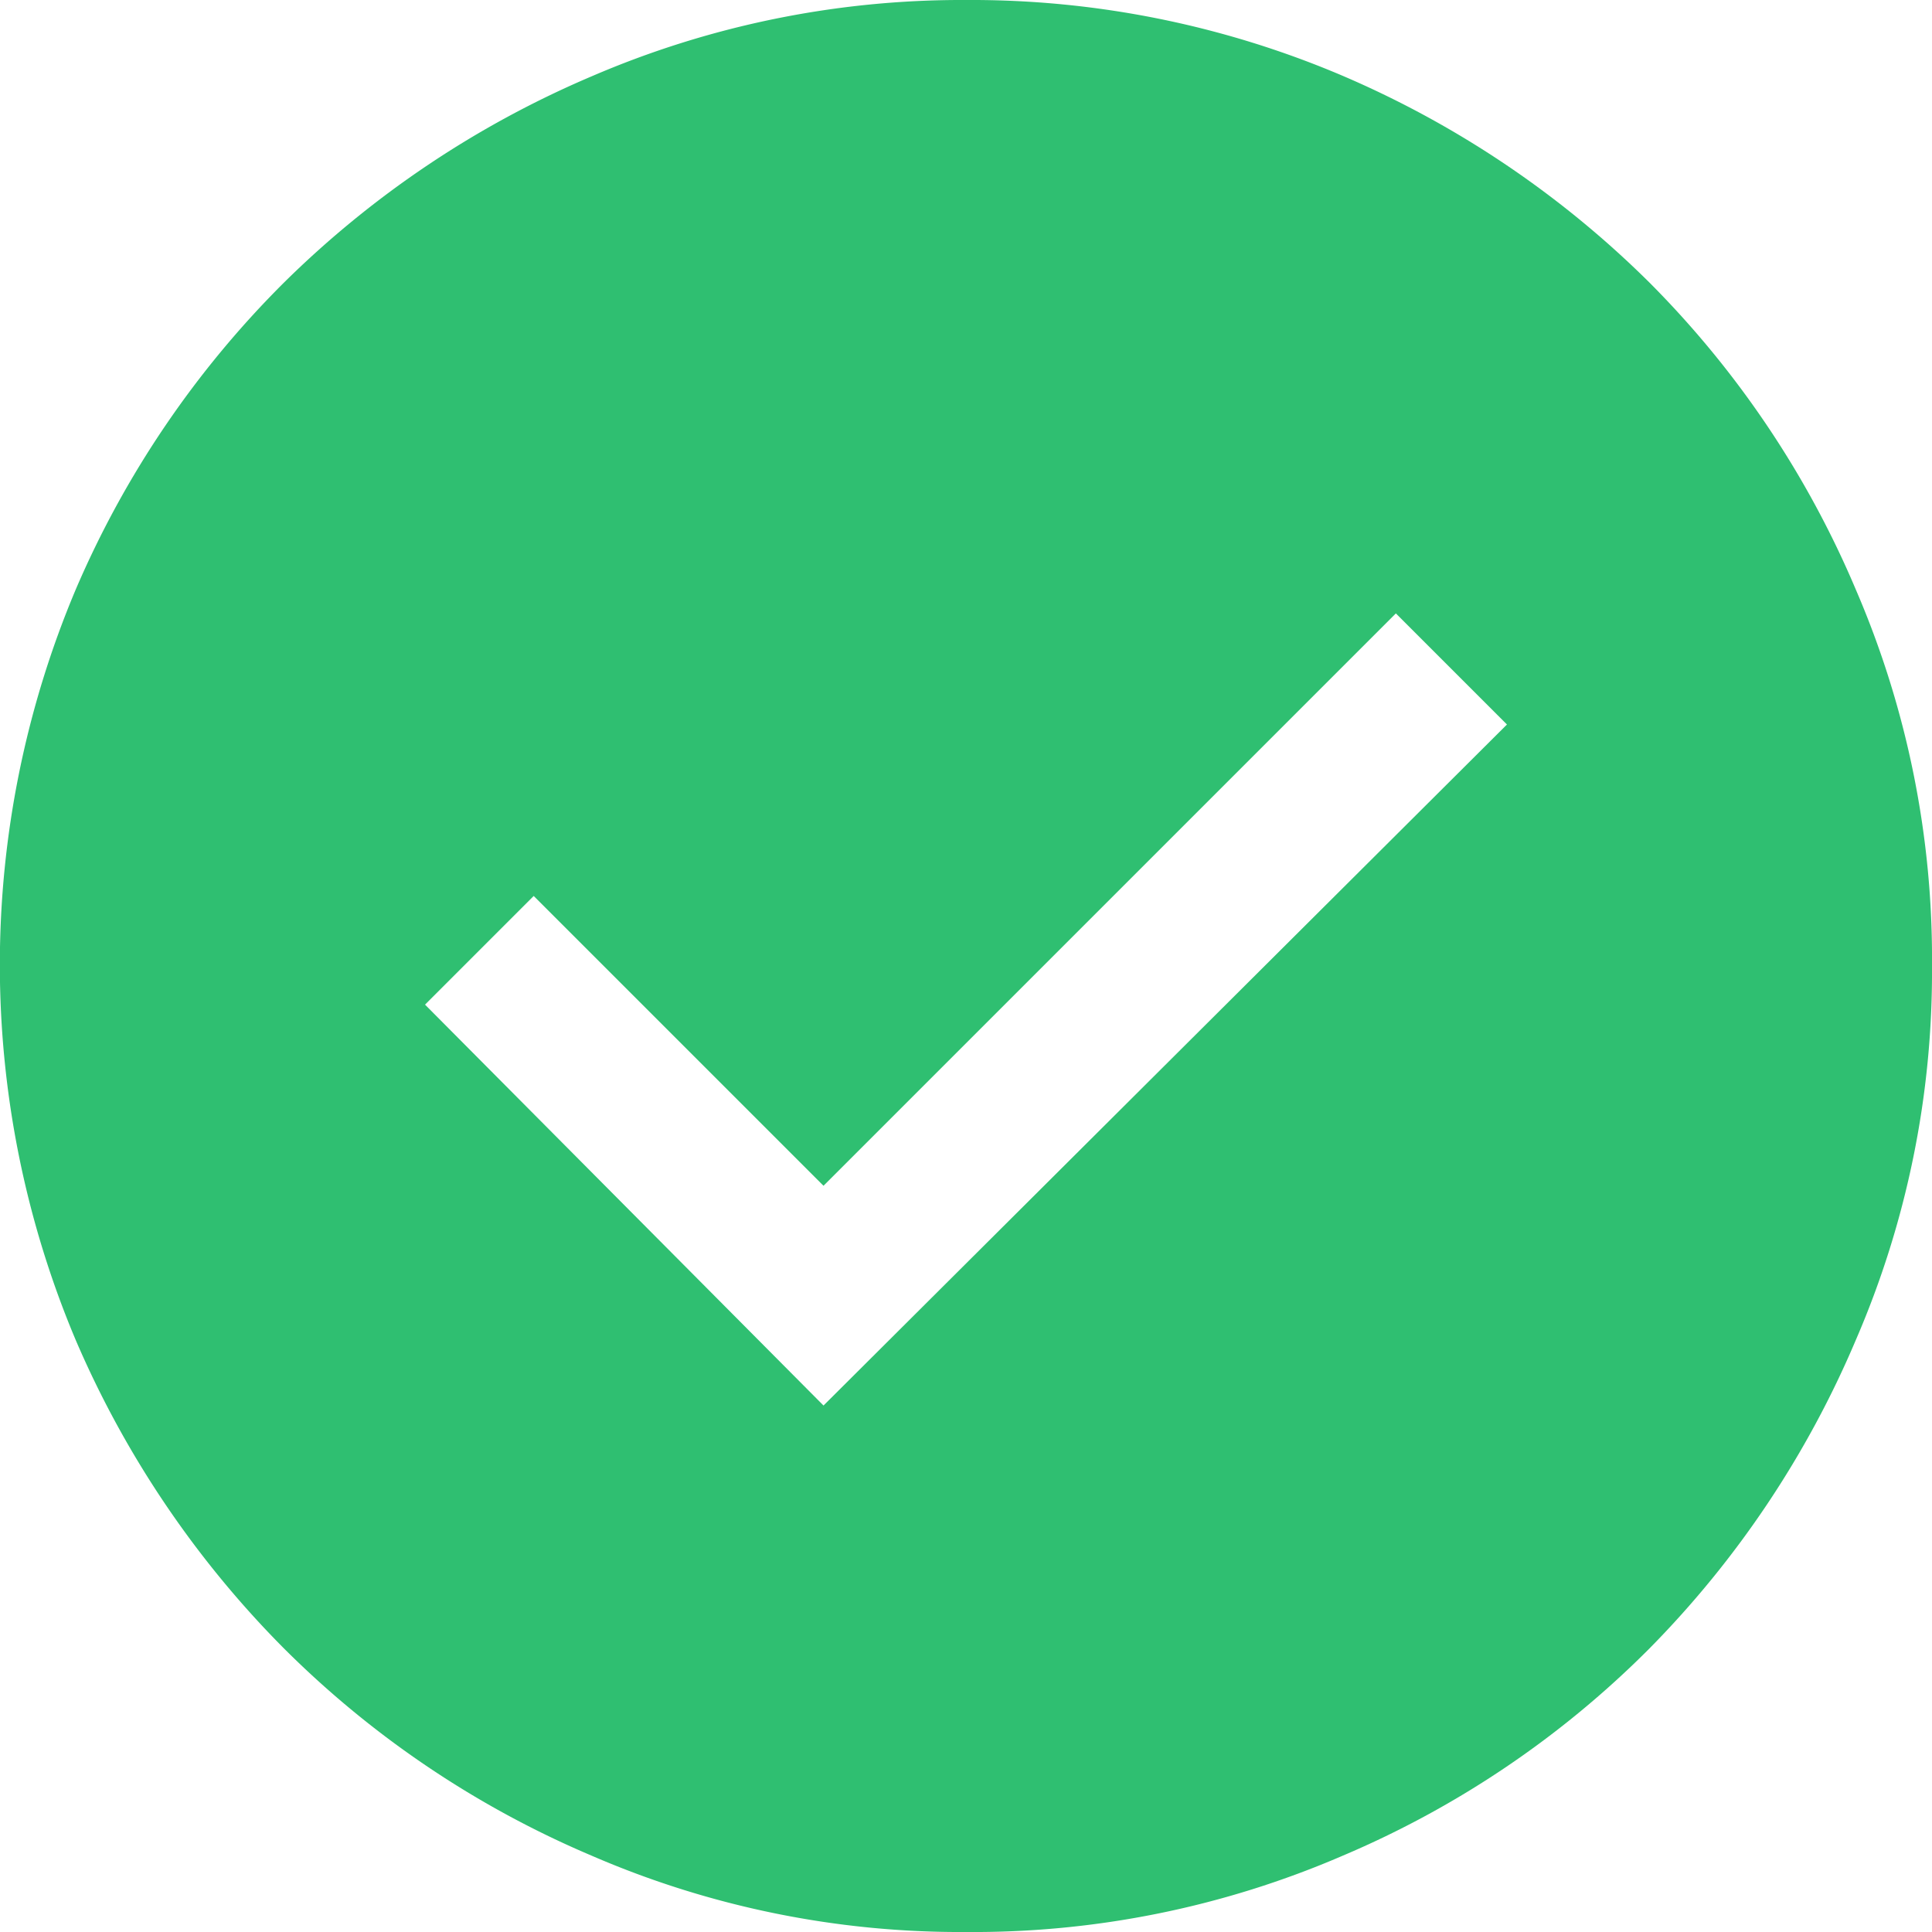 <svg xmlns="http://www.w3.org/2000/svg" viewBox="0 0 40 40"><defs><style>.cls-1{fill:#2fbf71;}</style></defs><title>Ресурс 1</title><g id="Слой_2" data-name="Слой 2"><g id="Слой_1-2" data-name="Слой 1"><path class="cls-1" d="M17.05,29.1,31.2,15,28.9,12.7,17.05,24.55l-6-6L8.8,20.8ZM20,40a19.19,19.19,0,0,1-7.75-1.58,20.14,20.14,0,0,1-6.37-4.29,20.53,20.53,0,0,1-4.31-6.38,20,20,0,0,1,0-15.55A20.16,20.16,0,0,1,5.88,5.85a20.43,20.43,0,0,1,6.37-4.27A19.36,19.36,0,0,1,20,0a19.62,19.62,0,0,1,7.8,1.57,20.42,20.42,0,0,1,6.35,4.28,20.05,20.05,0,0,1,4.27,6.35A19.29,19.29,0,0,1,40,20a19.19,19.19,0,0,1-1.58,7.75,20.42,20.42,0,0,1-4.27,6.38,19.94,19.94,0,0,1-6.35,4.29A19.29,19.29,0,0,1,20,40Z"/></g></g></svg>